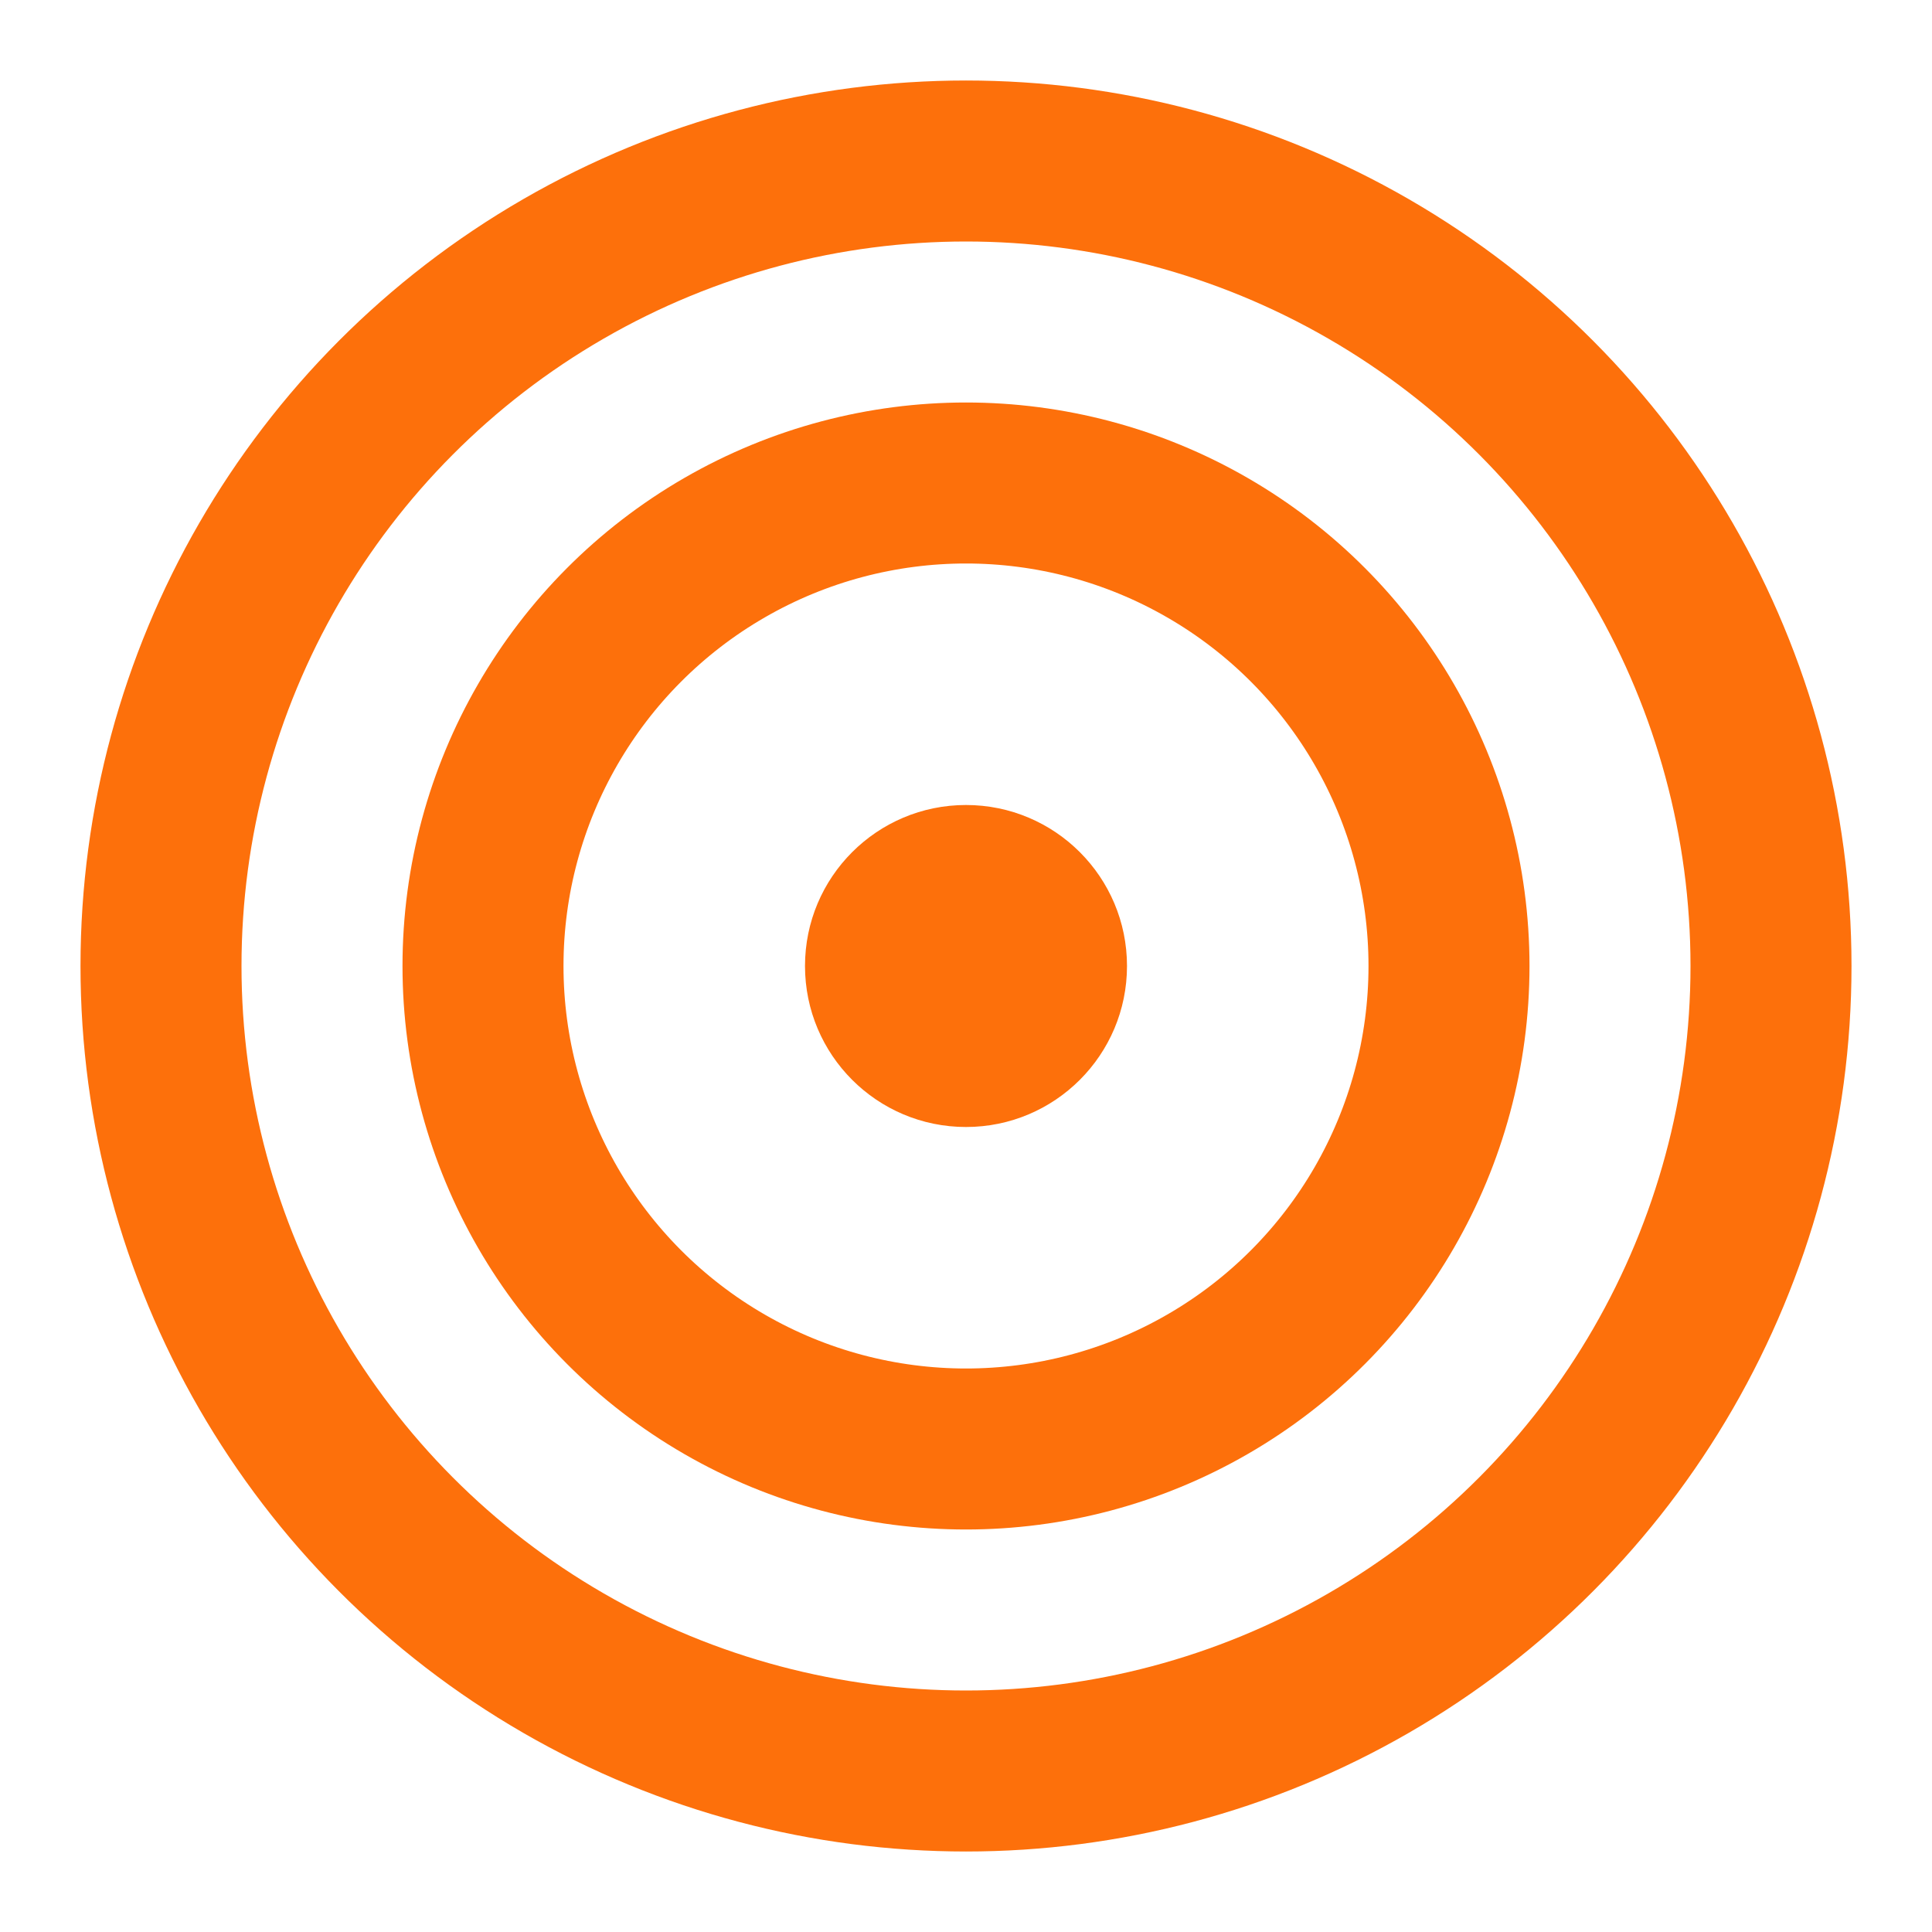 <svg width="24" height="24" viewBox="0 0 24 24" fill="none" xmlns="http://www.w3.org/2000/svg">
    <circle cx="12" cy="12" r="10" stroke="#FD700B" stroke-width="2"/>
    <circle cx="12" cy="12" r="6" stroke="#FD700B" stroke-width="2"/>
    <circle cx="12" cy="12" r="2" fill="#FD700B"/>
</svg>
